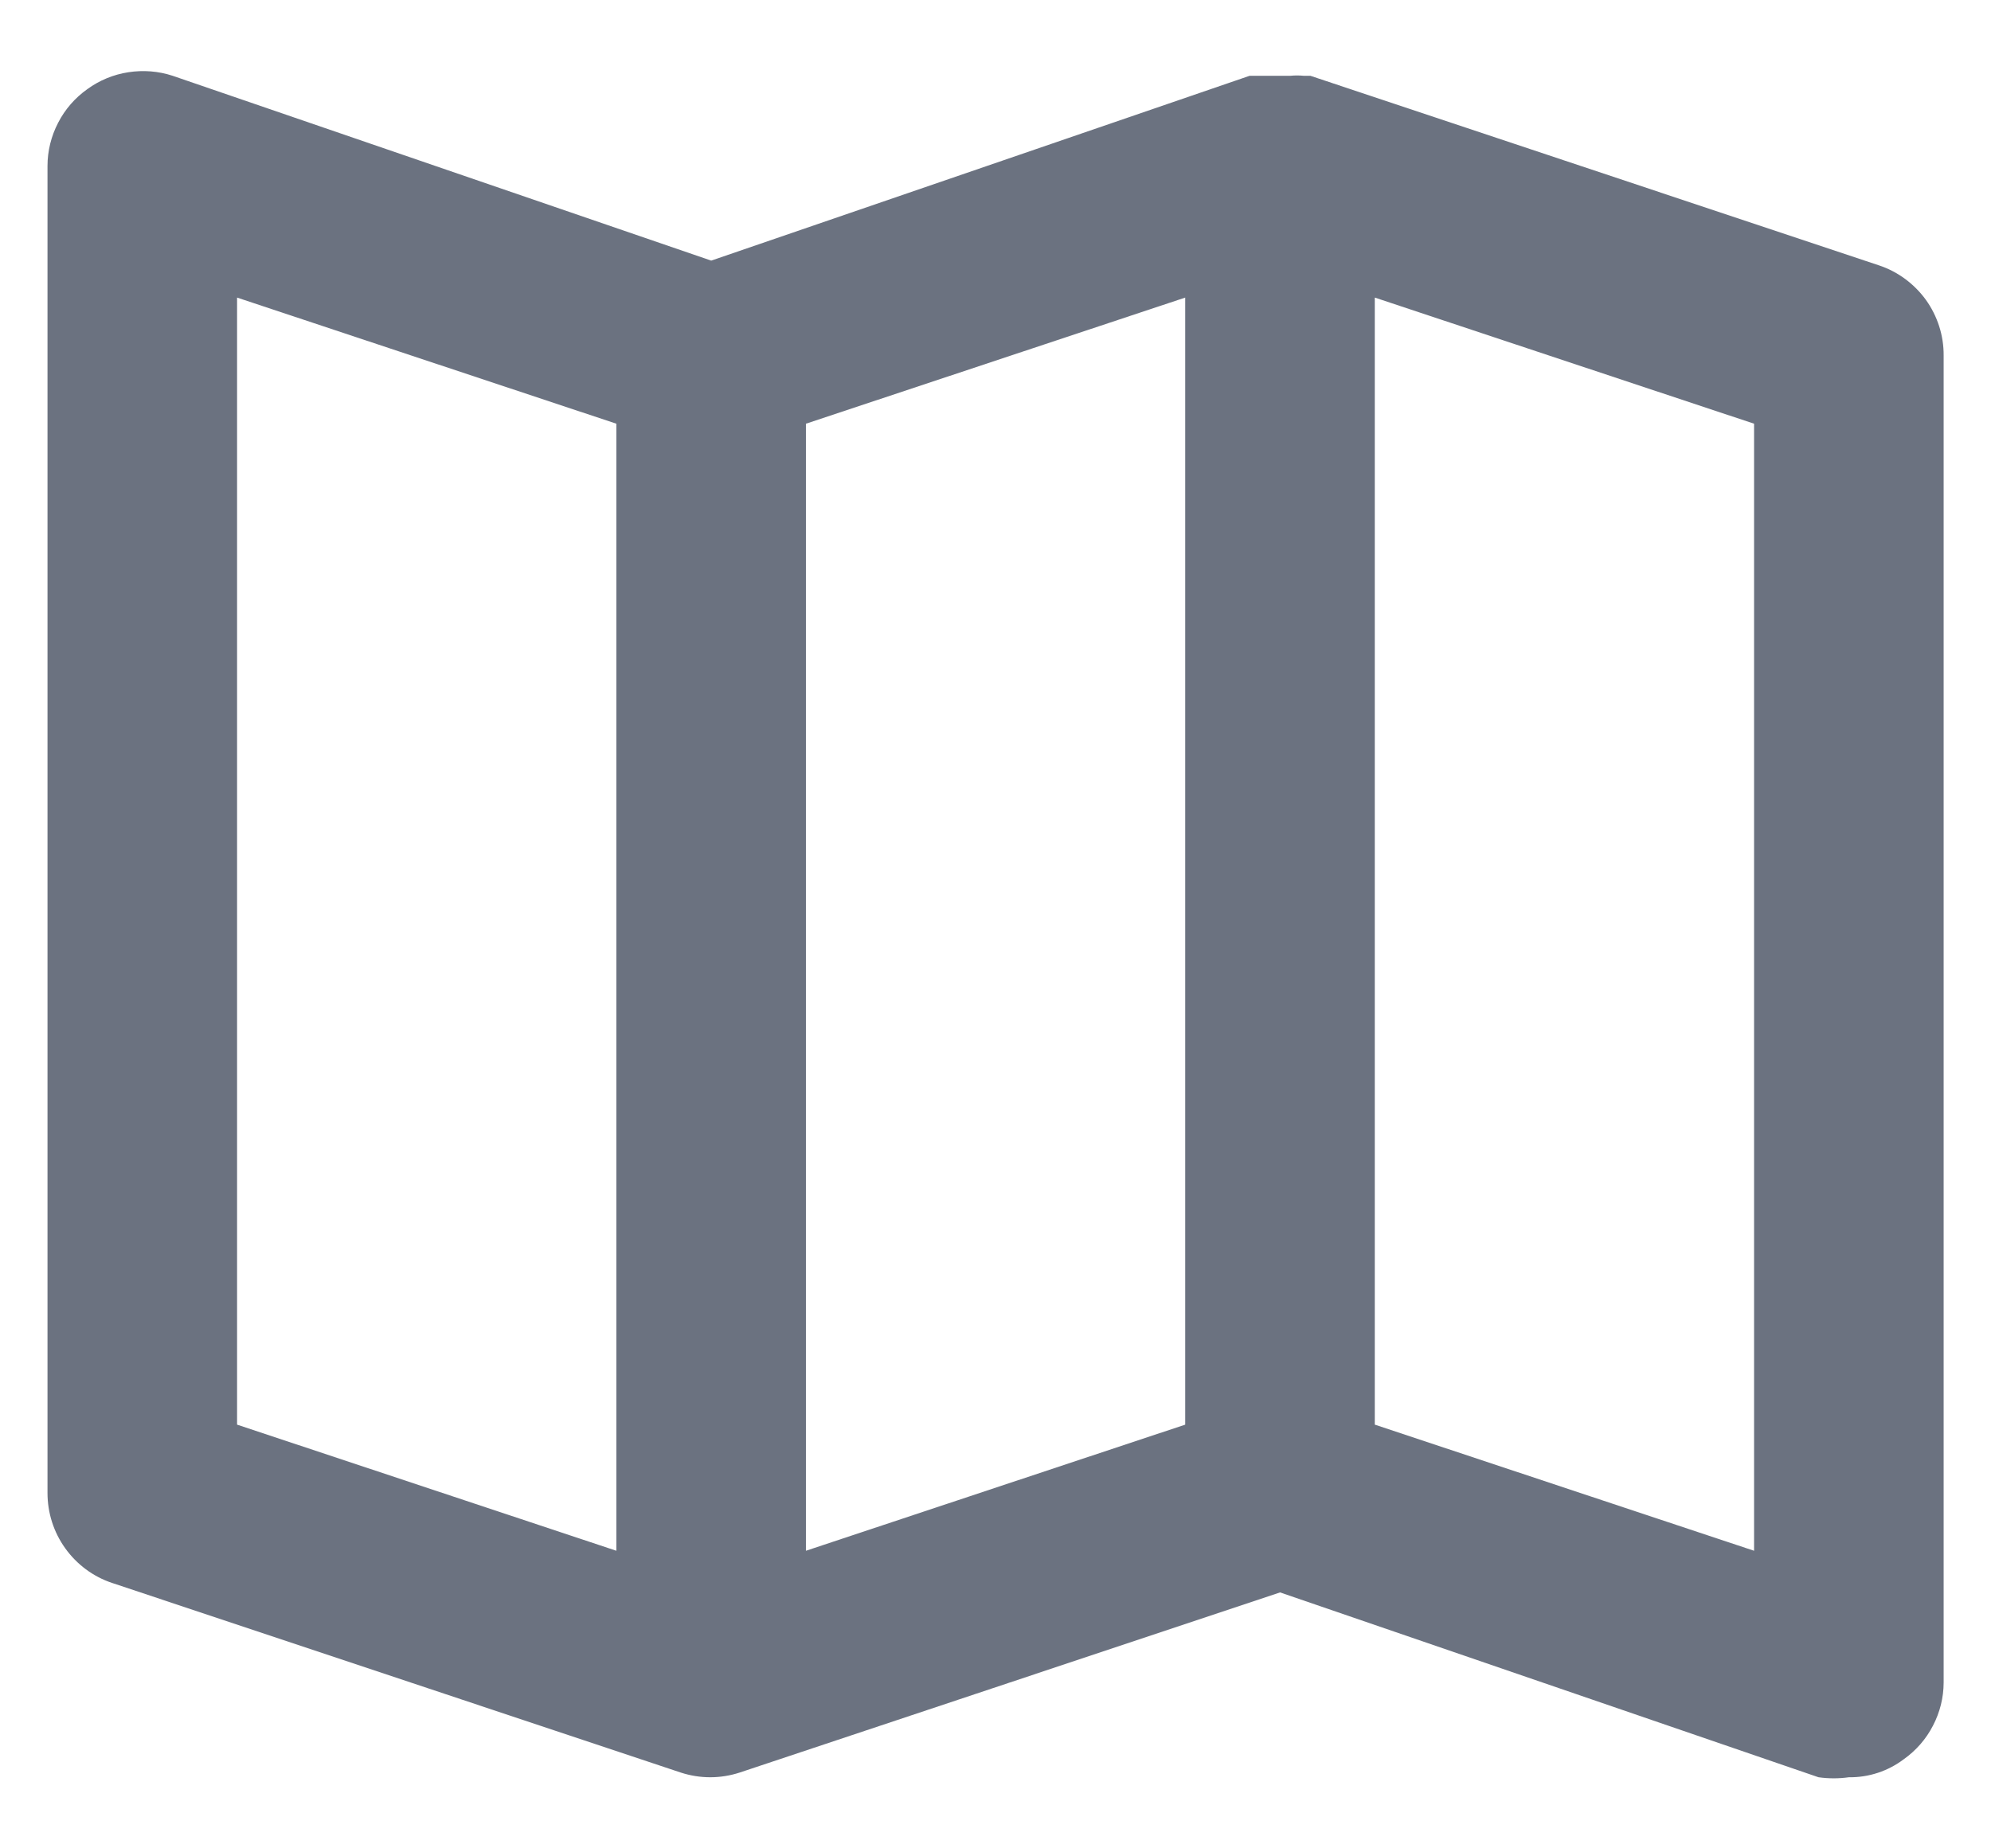 <svg width="14" height="13" viewBox="0 0 14 13" fill="none" xmlns="http://www.w3.org/2000/svg">
<path d="M13.214 1.867L9.214 0.533H9.167C9.136 0.53 9.105 0.53 9.074 0.533H8.921H8.834H8.787L5.001 1.833L1.214 0.533C1.114 0.5 1.007 0.492 0.903 0.508C0.798 0.524 0.699 0.565 0.614 0.627C0.528 0.688 0.457 0.769 0.409 0.863C0.36 0.957 0.334 1.061 0.334 1.167V10.5C0.334 10.64 0.377 10.776 0.459 10.89C0.54 11.003 0.655 11.089 0.787 11.133L4.787 12.467C4.922 12.511 5.066 12.511 5.201 12.467L9.001 11.2L12.787 12.5C12.858 12.51 12.93 12.51 13.001 12.5C13.14 12.502 13.276 12.457 13.387 12.373C13.473 12.312 13.544 12.231 13.592 12.137C13.641 12.043 13.667 11.939 13.667 11.833V2.5C13.668 2.36 13.624 2.224 13.543 2.11C13.461 1.997 13.346 1.911 13.214 1.867ZM4.334 10.907L1.667 10.02V2.093L4.334 2.98V10.907ZM8.334 10.02L5.667 10.907V2.98L8.334 2.093V10.02ZM12.334 10.907L9.667 10.02V2.093L12.334 2.98V10.907Z" fill="#6B7280"/>
</svg>
